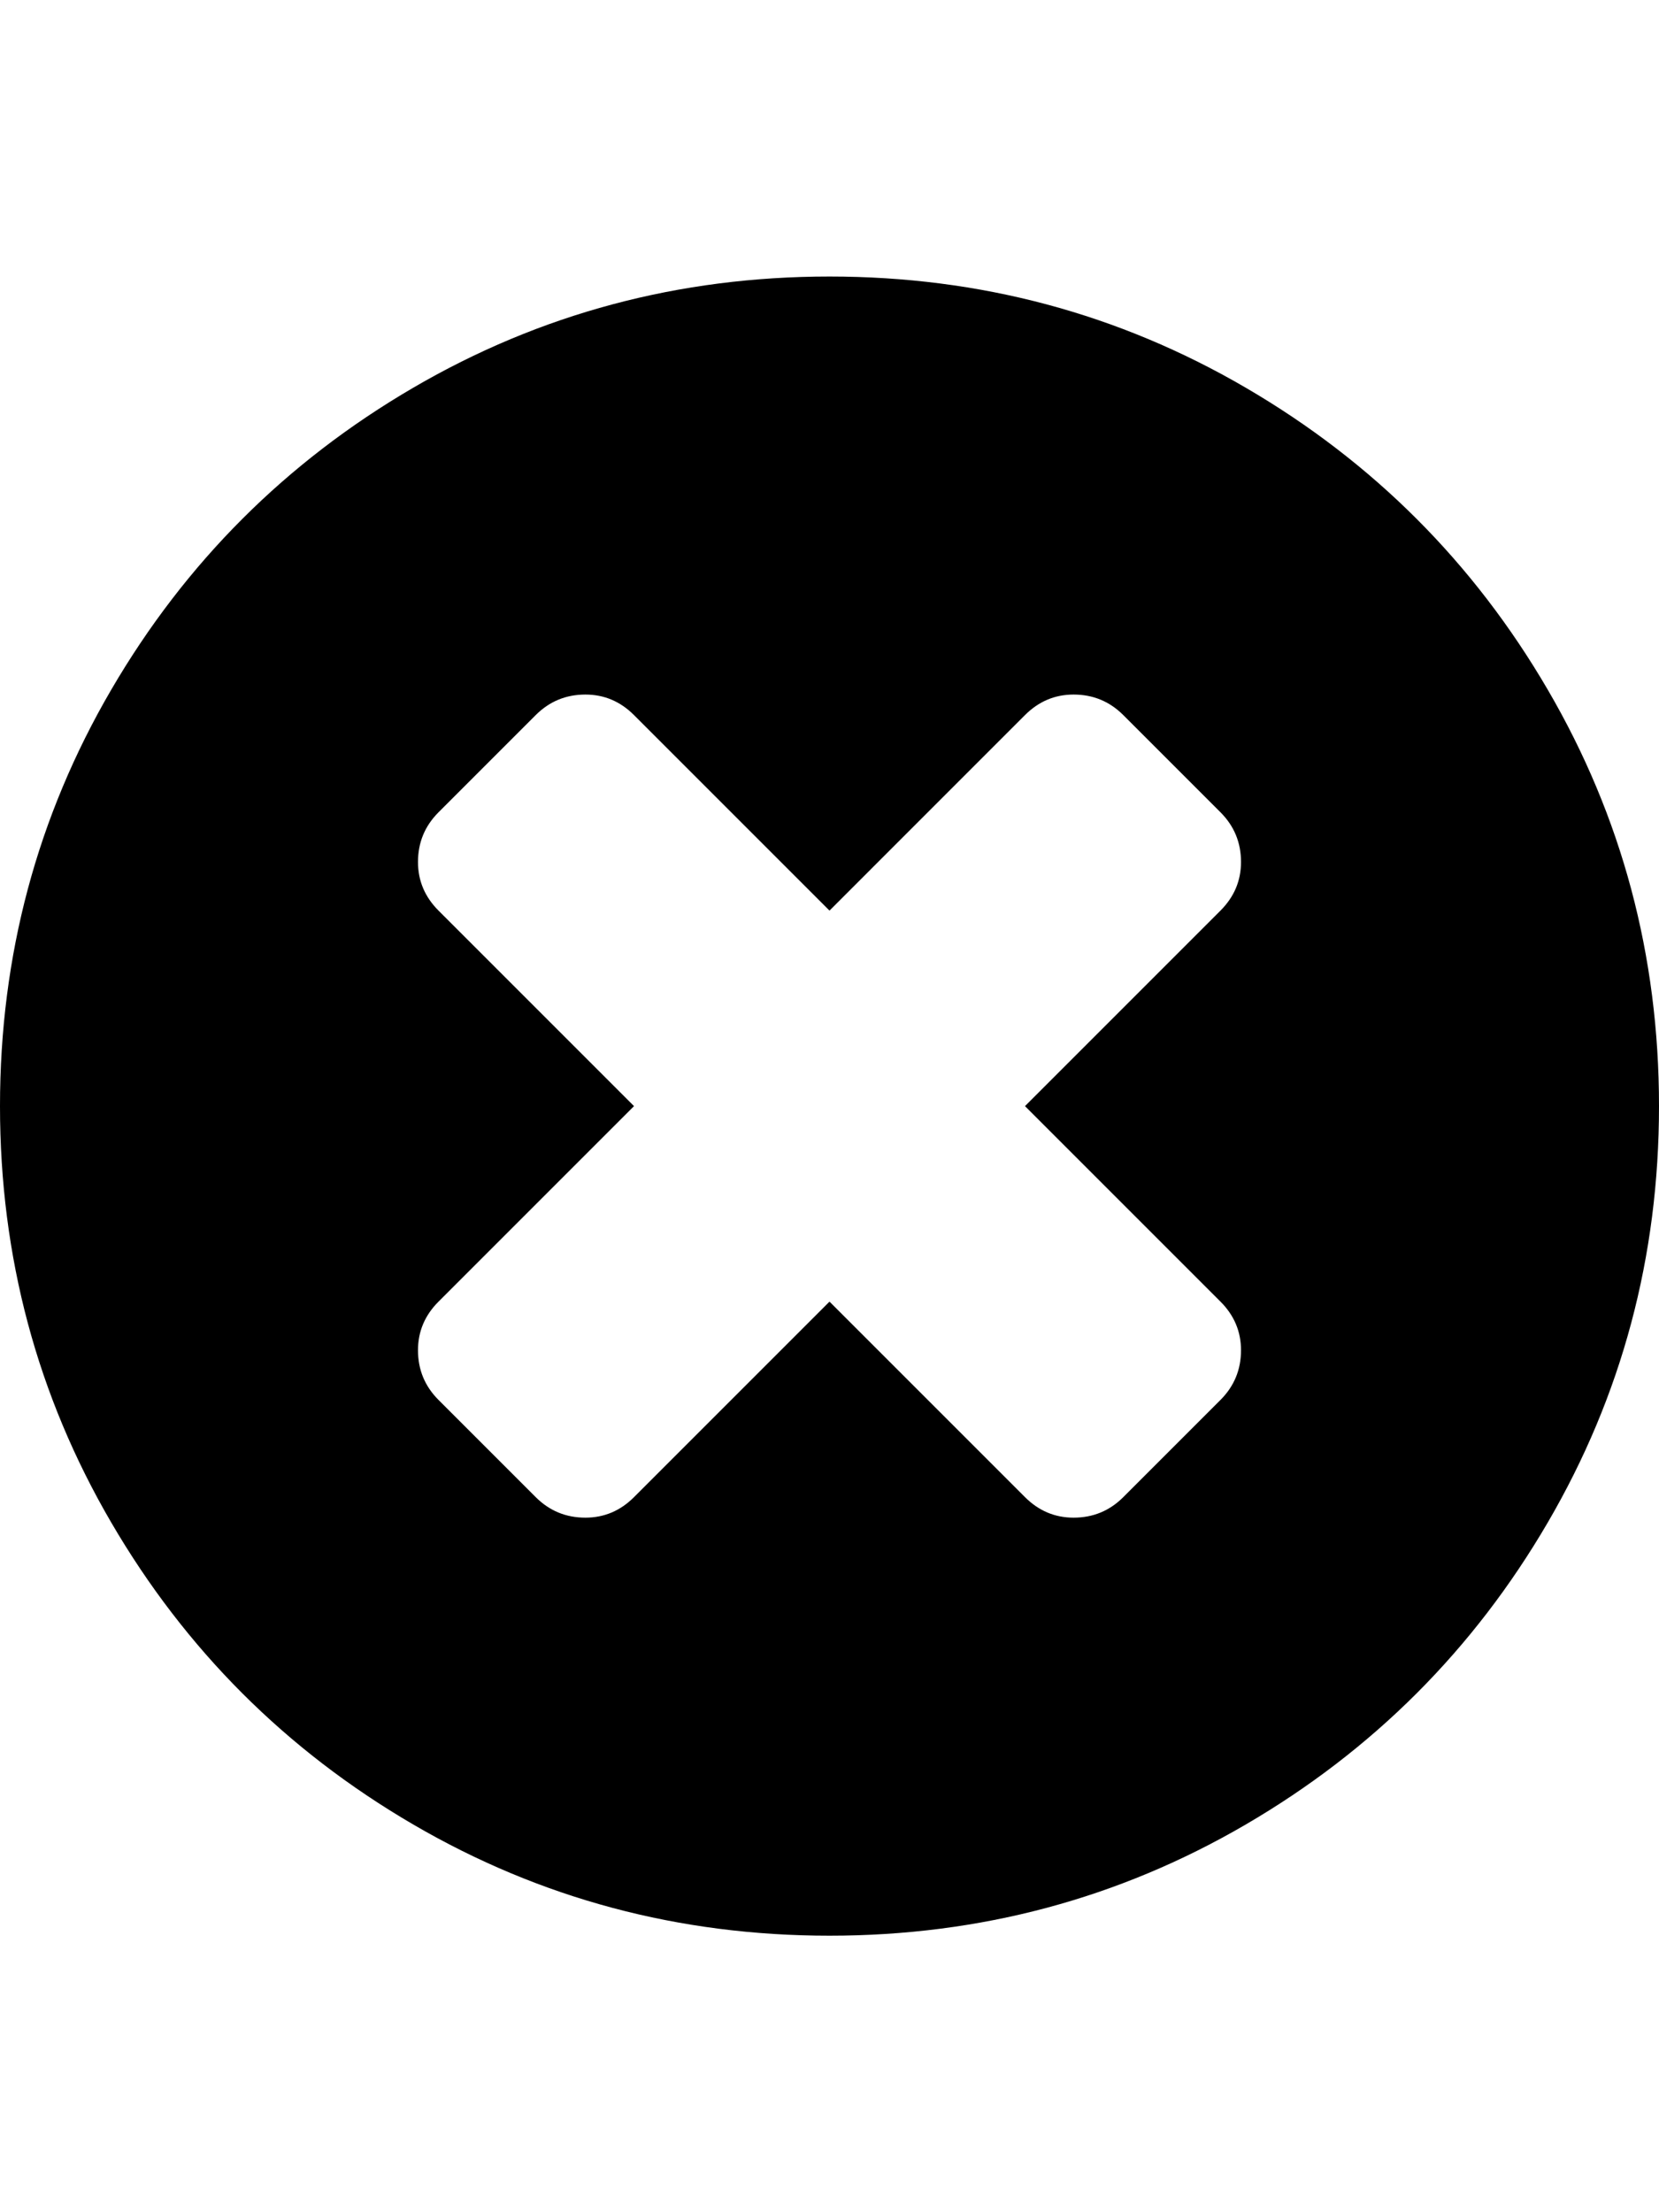 <?xml version="1.0" ?><svg contentScriptType="text/ecmascript" contentStyleType="text/css" enable-background="new 0 0 2048 2048" height="2048px" id="Layer_1" preserveAspectRatio="xMidYMid meet" version="1.1" viewBox="0.0 0 1536.0 2048" width="1536.0px" xml:space="preserve" xmlns="http://www.w3.org/2000/svg" xmlns:xlink="http://www.w3.org/1999/xlink" zoomAndPan="magnify"><path d="M1149,1250c0-17.333-6.333-32.333-19-45l-181-181l181-181c12.667-12.667,19-27.667,19-45c0-18-6.333-33.333-19-46l-90-90  c-12.667-12.667-28-19-46-19c-17.333,0-32.333,6.333-45,19L768,843L587,662c-12.667-12.667-27.667-19-45-19  c-18,0-33.333,6.333-46,19l-90,90c-12.667,12.667-19,28-19,46c0,17.333,6.333,32.333,19,45l181,181l-181,181  c-12.667,12.667-19,27.667-19,45c0,18,6.333,33.333,19,46l90,90c12.667,12.667,28,19,46,19c17.333,0,32.333-6.333,45-19l181-181  l181,181c12.667,12.667,27.667,19,45,19c18,0,33.333-6.333,46-19l90-90C1142.667,1283.333,1149,1268,1149,1250z M1536,1024  c0,139.333-34.333,267.833-103,385.5s-161.833,210.833-279.5,279.5S907.333,1792,768,1792s-267.833-34.333-385.5-103  S171.667,1527.167,103,1409.5S0,1163.333,0,1024s34.333-267.833,103-385.5S264.833,427.667,382.5,359S628.667,256,768,256  s267.833,34.333,385.5,103s210.833,161.833,279.5,279.5S1536,884.667,1536,1024z"/></svg>